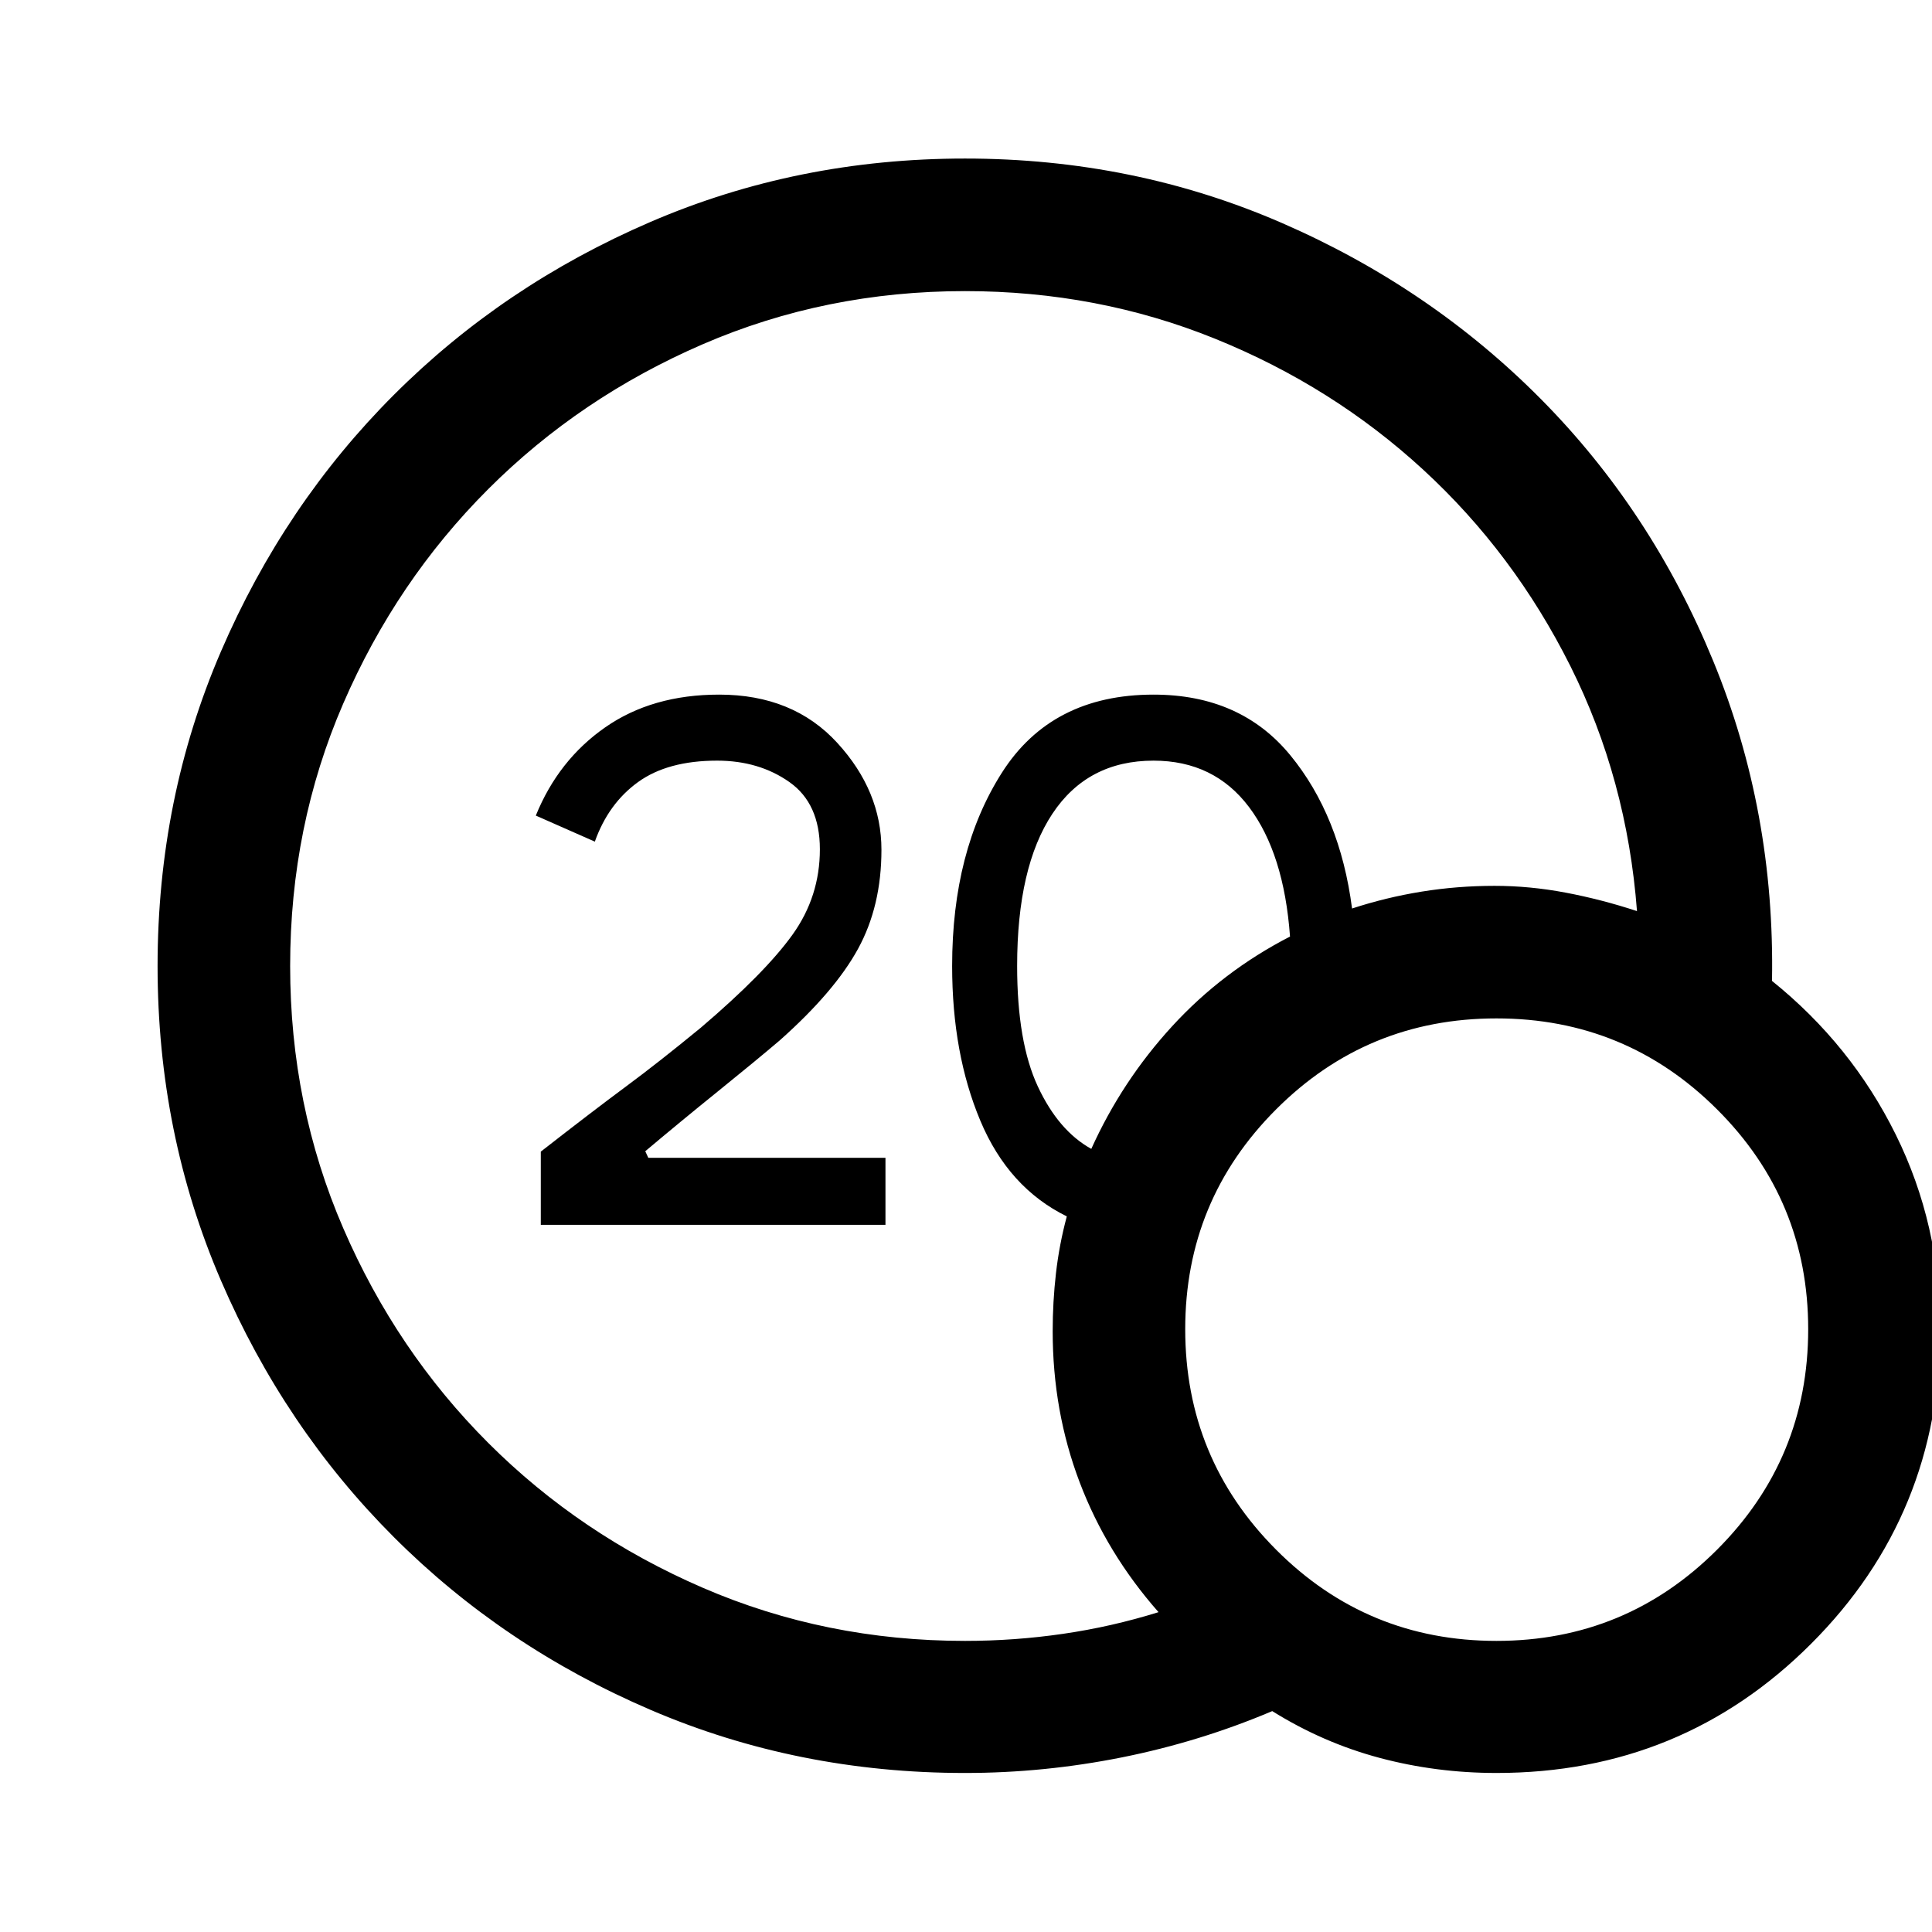 <svg xmlns="http://www.w3.org/2000/svg" height="48" viewBox="0 -960 960 960" width="48"><path d="M479.52-144.65q24.55 0 48.71-3.51t47.44-10.77q-25.8-29.27-39.2-64.55-13.4-35.28-13.4-75.06 0-14.53 1.63-28.79t5.39-28.26q-28.98-14.21-42.98-47.56-14-33.35-14-76.85 0-57.22 24.71-96.03 24.7-38.82 75.38-38.82 43.23 0 67.95 30.13 24.72 30.13 30.68 76.15 16.76-5.5 34.51-8.38 17.75-2.88 36.25-2.88 17.58 0 35.41 3.38t35.41 9.17q-4.98-65.55-33.09-121.73-28.12-56.19-73.15-97.61-45.02-41.42-103.43-65.08-58.41-23.65-124.22-23.65-69.26 0-130.28 26.38-61.02 26.38-106.66 72.02-45.65 45.65-72.03 106.54-26.38 60.89-26.38 130.41 0 69.26 26.38 130.28 26.38 61.02 72.03 106.67 45.64 45.64 106.66 72.02 61.02 26.38 130.28 26.38Zm62.74-244.48q15.24-33.76 40.24-61.01t58.5-44.49q-2.98-41.26-20.36-64.34-17.38-23.07-47.44-23.07-32.79 0-50.29 26.42T505.41-480q0 37.78 10.27 59.83 10.28 22.04 26.58 31.04ZM743.59-79.02q-29.98 0-58.08-7.5-28.1-7.5-53.34-23.24-35.97 15.24-74.7 22.99-38.73 7.75-77.95 7.75-83.19 0-156.27-31.36-73.08-31.36-127.53-85.82-54.46-54.45-85.94-127.53Q78.3-396.8 78.3-480q0-83.2 31.48-156.27 31.48-73.08 85.94-127.53 54.45-54.46 127.53-85.94 73.08-31.48 156.27-31.48 83.96 0 157.68 32.12 73.71 32.12 128.55 87.48 54.84 55.36 85.55 130.09 30.72 74.73 29.2 158.94 39.43 31.72 61.52 76.42 22.09 44.69 22.09 96.63 0 92.15-64.19 156.33-64.18 64.19-156.33 64.19Zm0-65.63q64.3 0 109.59-45.3 45.3-45.29 45.3-109.59 0-64.07-45.3-109.24-45.29-45.18-109.59-45.18-64.31 0-109.48 45.18-45.18 45.17-45.18 109.24 0 64.3 45.18 109.59 45.17 45.3 109.48 45.3ZM268.72-351.39v-36.37q26-20.28 42.28-32.33 16.28-12.04 37.26-29.28 31.96-27.24 45.54-46.21 13.59-18.96 13.59-42.42 0-22.72-15.12-33.38-15.12-10.66-35.94-10.66-24.55 0-39.29 10.65-14.74 10.65-21.47 29.59l-29.33-12.94q11.22-27.65 34.53-43.88 23.32-16.23 56.56-16.23 36.74 0 58.69 23.96 21.96 23.96 21.96 53.13 0 27.96-11.62 49.21t-38.88 45.48q-11.72 9.98-30.61 25.24-18.89 15.26-36.24 29.87l1.5 3.26h117.85v33.31H268.72Z"/></svg>